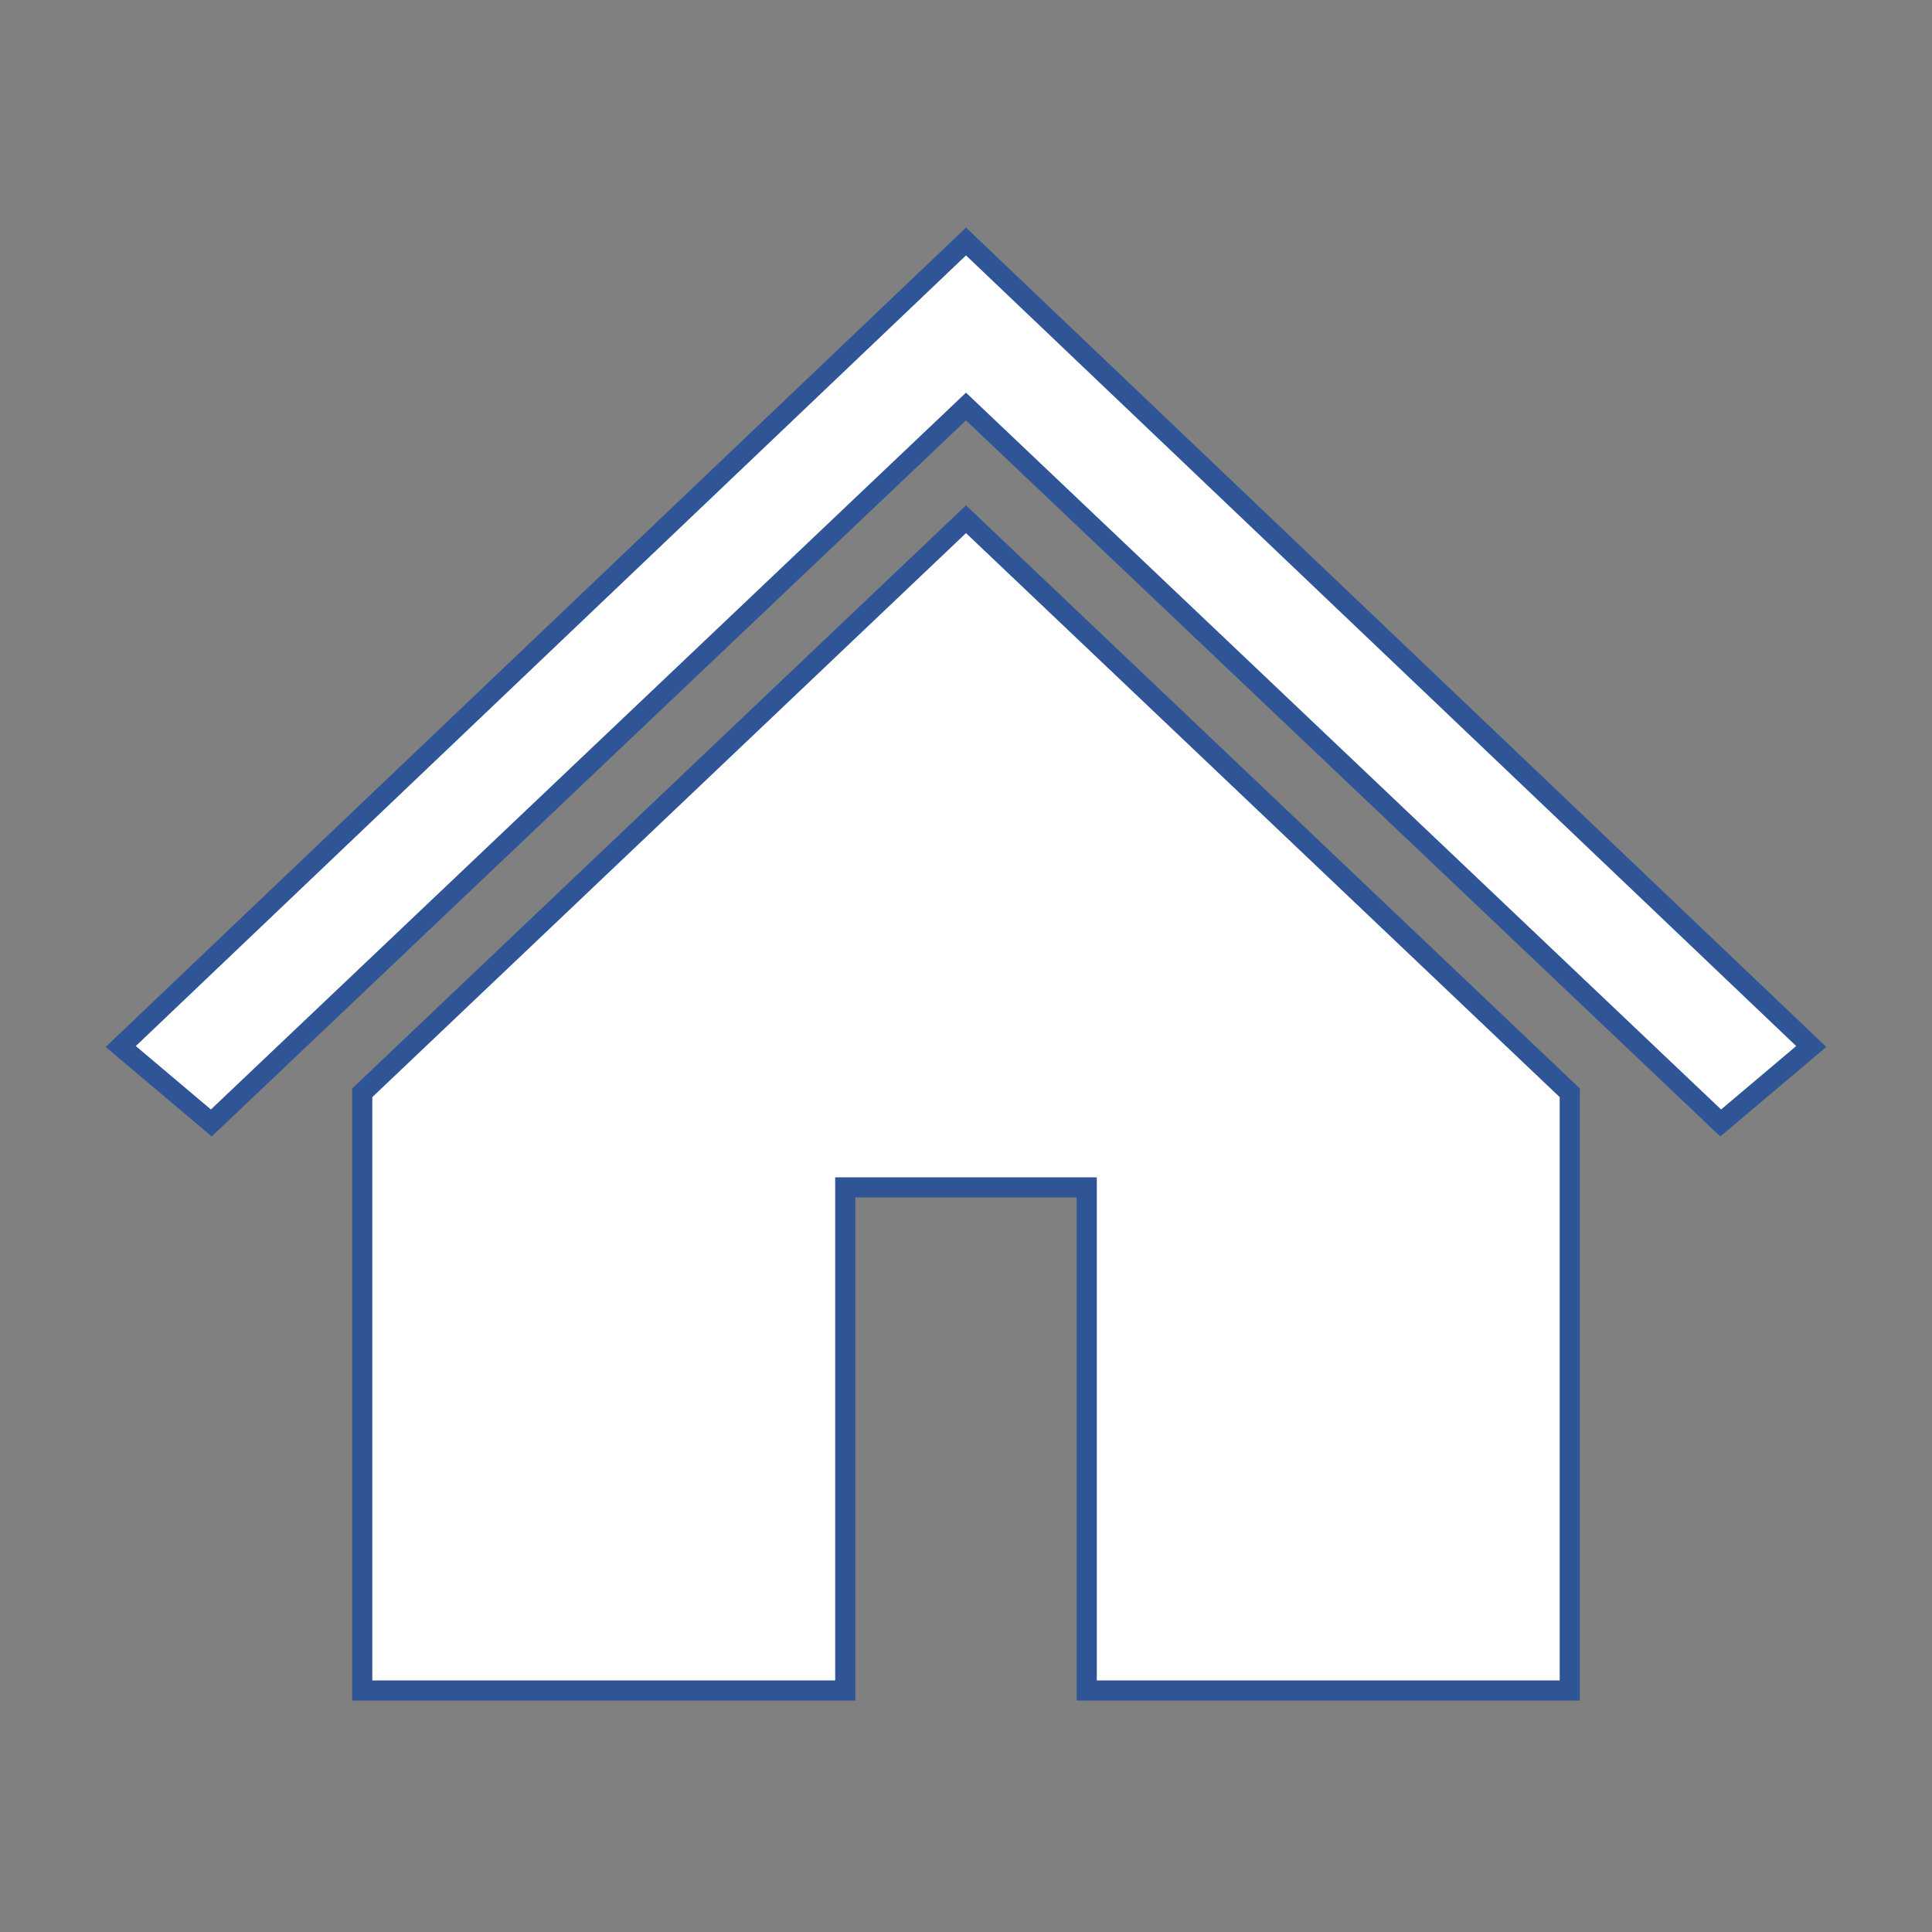 <svg viewBox="0 0 96 96" xmlns="http://www.w3.org/2000/svg" xmlns:xlink="http://www.w3.org/1999/xlink" id="Icons_Home" overflow="hidden"><rect x="0" y="0" width="96" height="96" fill="#808080" stroke="none"/><path d="M48 12 48 12 6 52 10.5 55.8 48 20.2 48 20.2 85.5 55.8 90 52Z" stroke="#2F5597" stroke-width="1" stroke-linecap="butt" stroke-opacity="1" fill="#FFFFFF" fill-opacity="1"/><path d="M18 54.3 18 84 42 84 42 59 54 59 54 84 78 84 78 54.3 48 25.8 18 54.3Z" stroke="#2F5597" stroke-width="1" stroke-linecap="butt" stroke-opacity="1" fill="#FFFFFF" fill-opacity="1"/></svg>